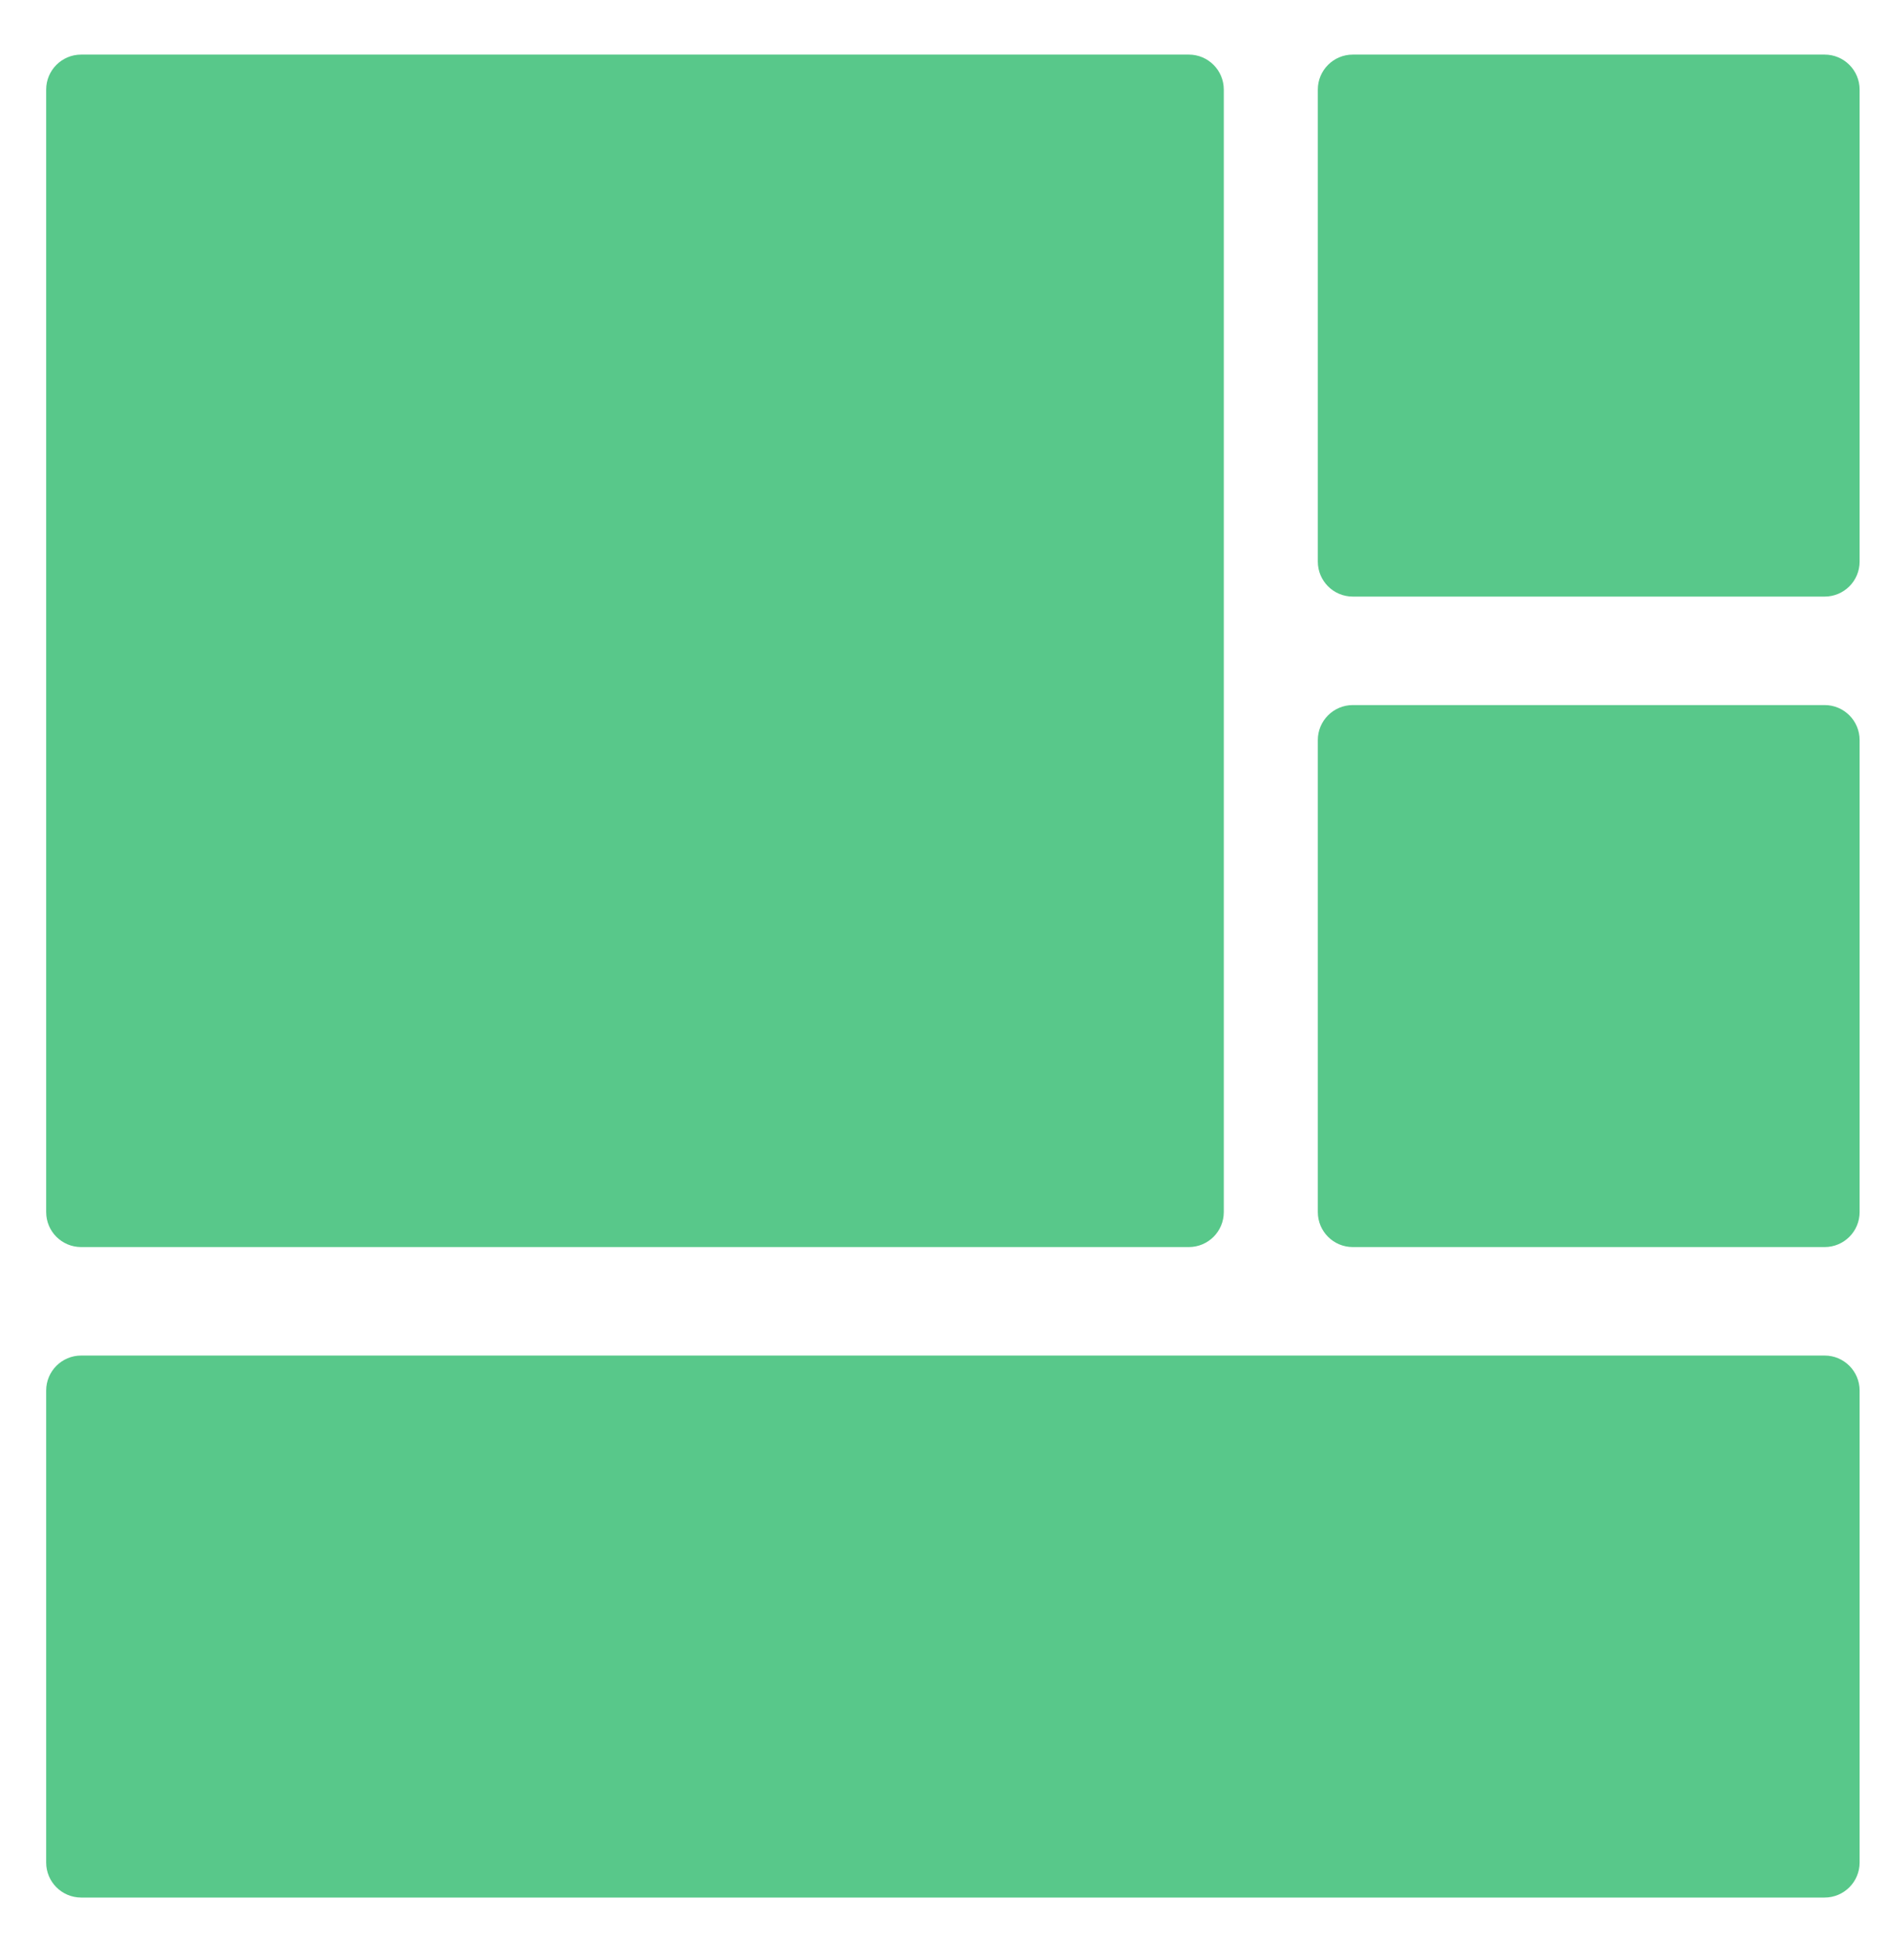 <svg width="27" height="28" viewBox="0 0 27 28" fill="none" xmlns="http://www.w3.org/2000/svg">
<path d="M0.66 1.28C0.66 1.004 0.884 0.78 1.16 0.78H16.992C17.268 0.78 17.492 1.004 17.492 1.28V17.318C17.492 17.595 17.268 17.818 16.992 17.818H1.16C0.884 17.818 0.66 17.595 0.66 17.318V1.28Z" fill="#58C88A"/>
<path d="M0.66 19.868C0.66 19.592 0.884 19.368 1.16 19.368H26.08C26.356 19.368 26.58 19.592 26.58 19.868V26.612C26.58 26.888 26.356 27.112 26.08 27.112H1.16C0.884 27.112 0.66 26.888 0.66 26.612V19.868Z" fill="#58C88A"/>
<path d="M18.836 10.574C18.836 10.298 19.06 10.074 19.336 10.074H26.08C26.356 10.074 26.58 10.298 26.58 10.574V17.318C26.58 17.595 26.356 17.818 26.08 17.818H19.336C19.06 17.818 18.836 17.595 18.836 17.318V10.574Z" fill="#58C88A"/>
<path d="M18.836 1.28C18.836 1.004 19.06 0.78 19.336 0.78H26.08C26.356 0.78 26.58 1.004 26.58 1.28V8.024C26.58 8.301 26.356 8.524 26.08 8.524H19.336C19.06 8.524 18.836 8.301 18.836 8.024V1.28Z" fill="#58C88A"/>
</svg>
